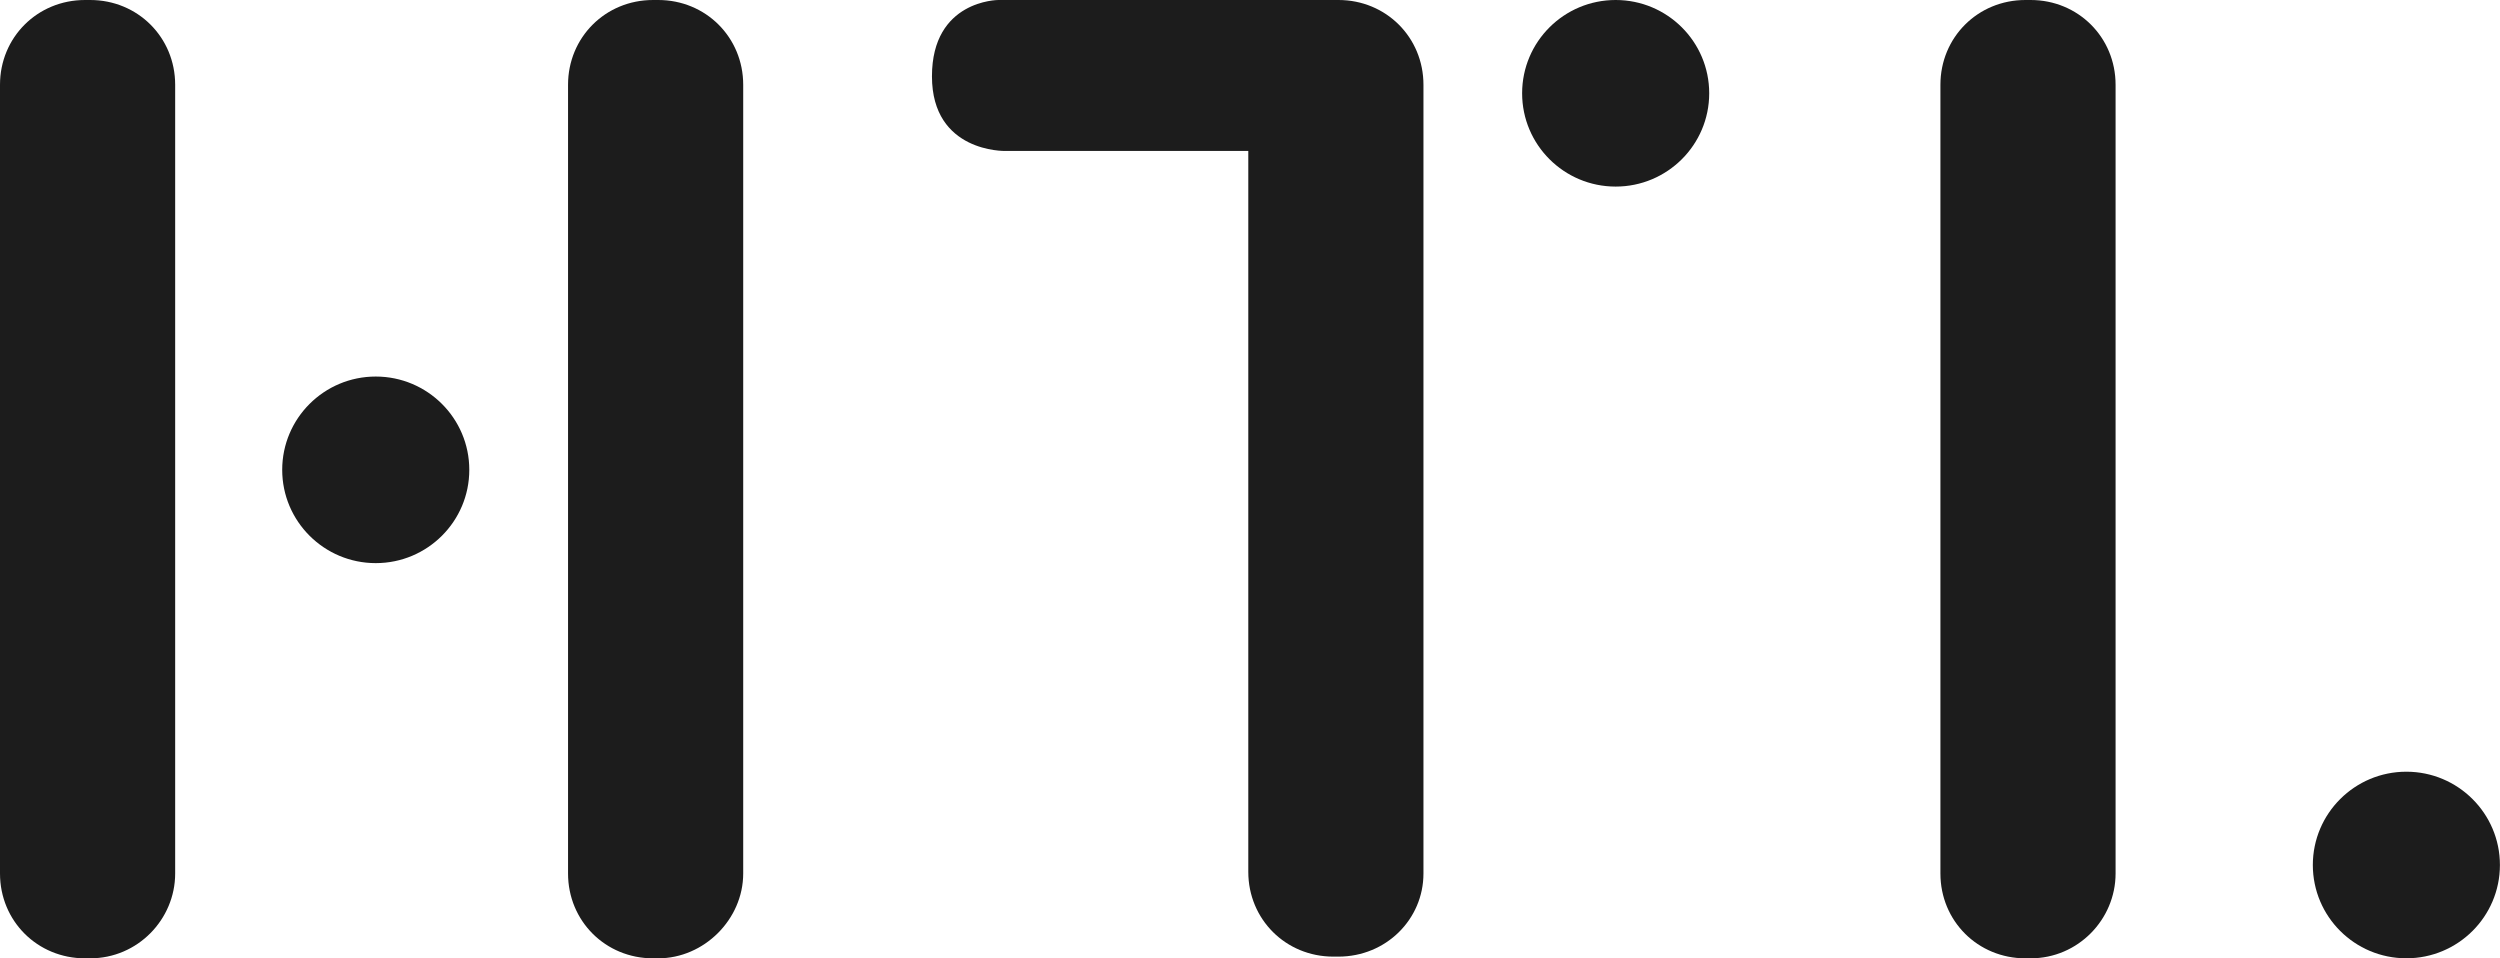 <svg width="60" height="23" viewBox="0 0 60 23" fill="none" xmlns="http://www.w3.org/2000/svg">
<path d="M9.018 13.515C10.258 13.515 11.263 12.512 11.263 11.276C11.263 10.04 10.258 9.037 9.018 9.037C7.779 9.037 6.773 10.04 6.773 11.276C6.773 12.512 7.779 13.515 9.018 13.515Z" fill="#1C1C1C"/>
<path d="M38.776 4.478C40.016 4.478 41.021 3.475 41.021 2.239C41.021 1.002 40.016 0 38.776 0C37.536 0 36.531 1.002 36.531 2.239C36.531 3.475 37.536 4.478 38.776 4.478Z" fill="#1C1C1C"/>
<path d="M57.753 22.999C58.992 22.999 59.998 21.997 59.998 20.76C59.998 19.524 58.992 18.521 57.753 18.521C56.513 18.521 55.508 19.524 55.508 20.76C55.508 21.997 56.513 22.999 57.753 22.999Z" fill="#1C1C1C"/>
<path d="M15.796 23H15.674C14.531 23 13.633 22.104 13.633 20.964V2.035C13.633 0.896 14.531 0 15.674 0H15.796C16.939 0 17.837 0.896 17.837 2.035V20.964C17.837 22.063 16.898 23 15.796 23Z" fill="#1C1C1C"/>
<path d="M2.163 23H2.041C0.898 23 0 22.104 0 20.964V2.035C0 0.896 0.898 0 2.041 0H2.163C3.306 0 4.204 0.896 4.204 2.035V20.964C4.204 22.063 3.306 23 2.163 23Z" fill="#1C1C1C"/>
<path d="M48.734 23H48.611C47.468 23 46.57 22.104 46.57 20.964V2.035C46.57 0.896 47.468 0 48.611 0H48.734C49.876 0 50.774 0.896 50.774 2.035V20.964C50.774 22.063 49.876 23 48.734 23Z" fill="#1C1C1C"/>
<path d="M32.122 22.959H32C30.857 22.959 29.959 22.063 29.959 20.924V3.623H24.122C24.122 3.623 22.367 3.664 22.367 1.832C22.367 0 23.959 0 23.959 0H32.122C33.265 0 34.163 0.896 34.163 2.035V20.964C34.163 22.063 33.265 22.959 32.122 22.959Z" fill="#1C1C1C"/>
</svg>
